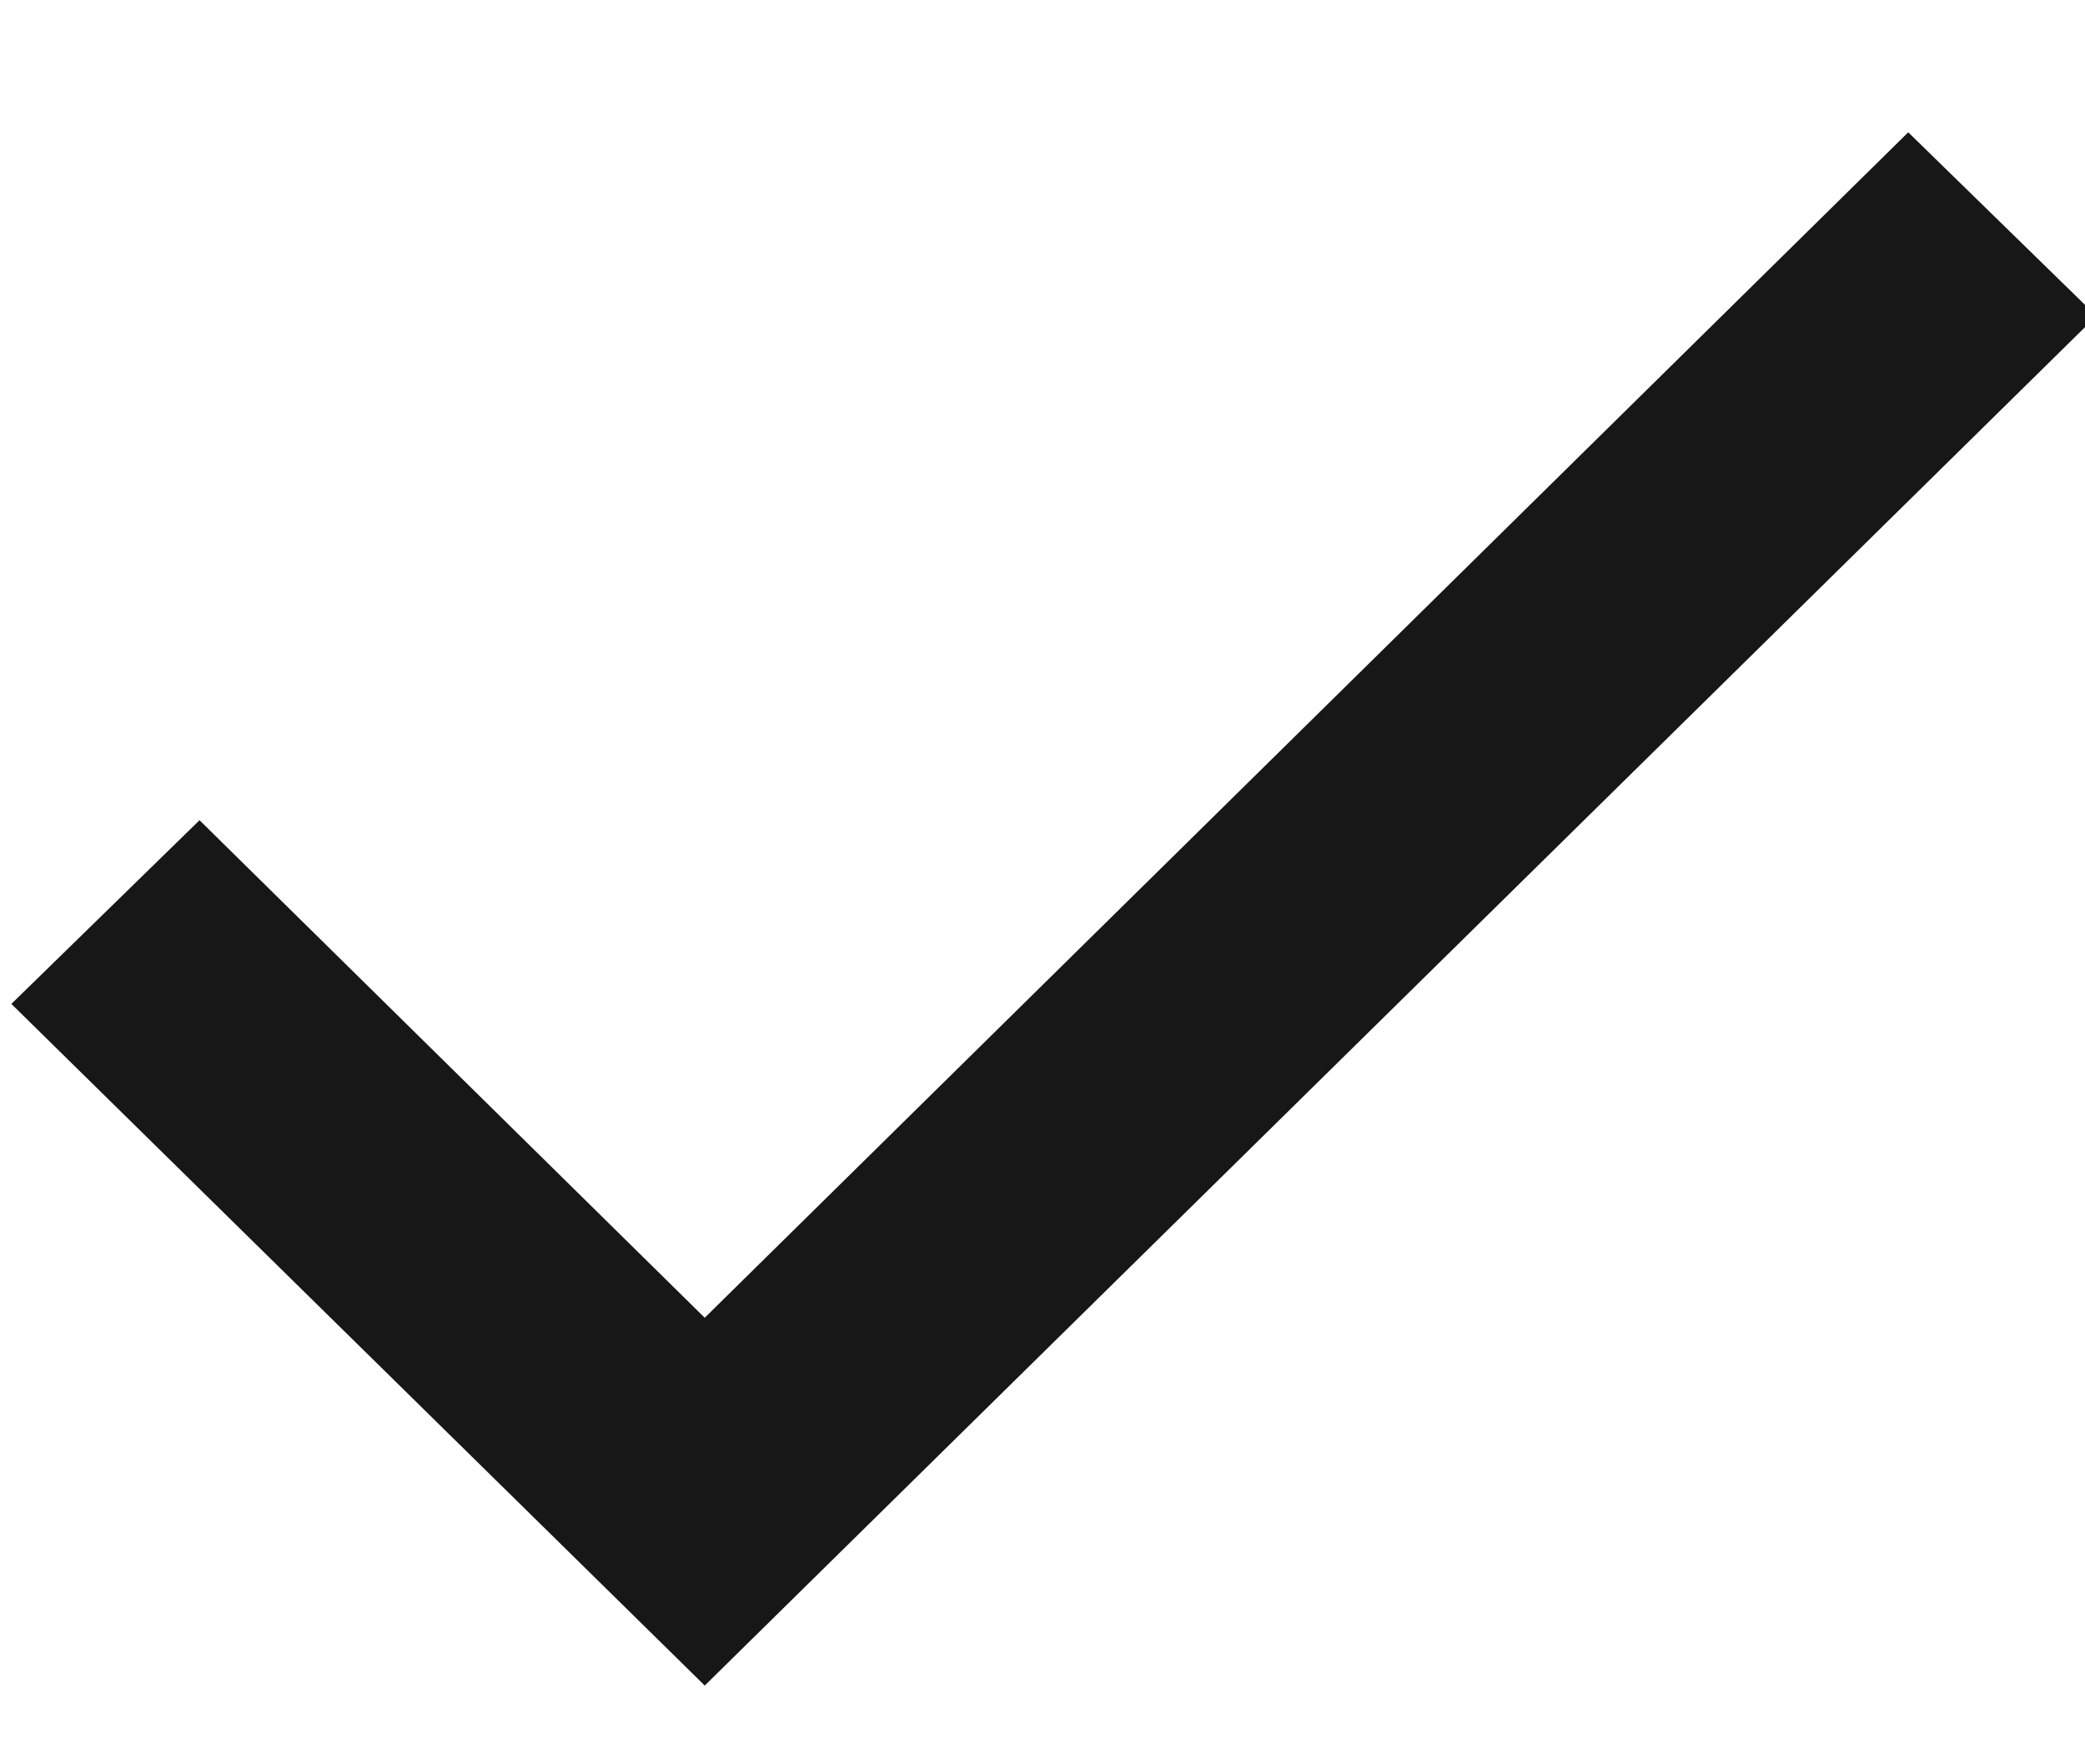 <?xml version="1.0" encoding="UTF-8" standalone="no"?>
<svg width="13px" height="11px" viewBox="0 0 13 11" version="1.1" xmlns="http://www.w3.org/2000/svg" xmlns:xlink="http://www.w3.org/1999/xlink" xmlns:sketch="http://www.bohemiancoding.com/sketch/ns">
    <!-- Generator: Sketch 3.3.2 (12043) - http://www.bohemiancoding.com/sketch -->
    <title>Line + Line Copy 4 + Oval 29 Copy</title>
    <desc>Created with Sketch.</desc>
    <defs></defs>
    <g id="Page-1" stroke="none" stroke-width="1" fill="none" fill-rule="evenodd" sketch:type="MSPage">
        <g id="Desktop-HD-Copy-4" sketch:type="MSArtboardGroup" transform="translate(-1200, -780)">
            <g id="Line-+-Line-Copy-4-+-Oval-29-Copy" sketch:type="MSLayerGroup" transform="translate(1194, 773)">
                <circle id="Oval-29" sketch:type="MSShapeGroup" cx="12.5" cy="12.5" r="12.5"></circle>
                <path d="M10.394,15.707 L7.243,12.604 L6.571,13.26 L10.394,17.018 L18.571,8.971 L17.899,8.315 L10.394,15.707 Z" id="Shape-Copy-2" stroke="#171717" stroke-width="0.7" fill="#171717" sketch:type="MSShapeGroup"></path>
            </g>
        </g>
    </g>
</svg>